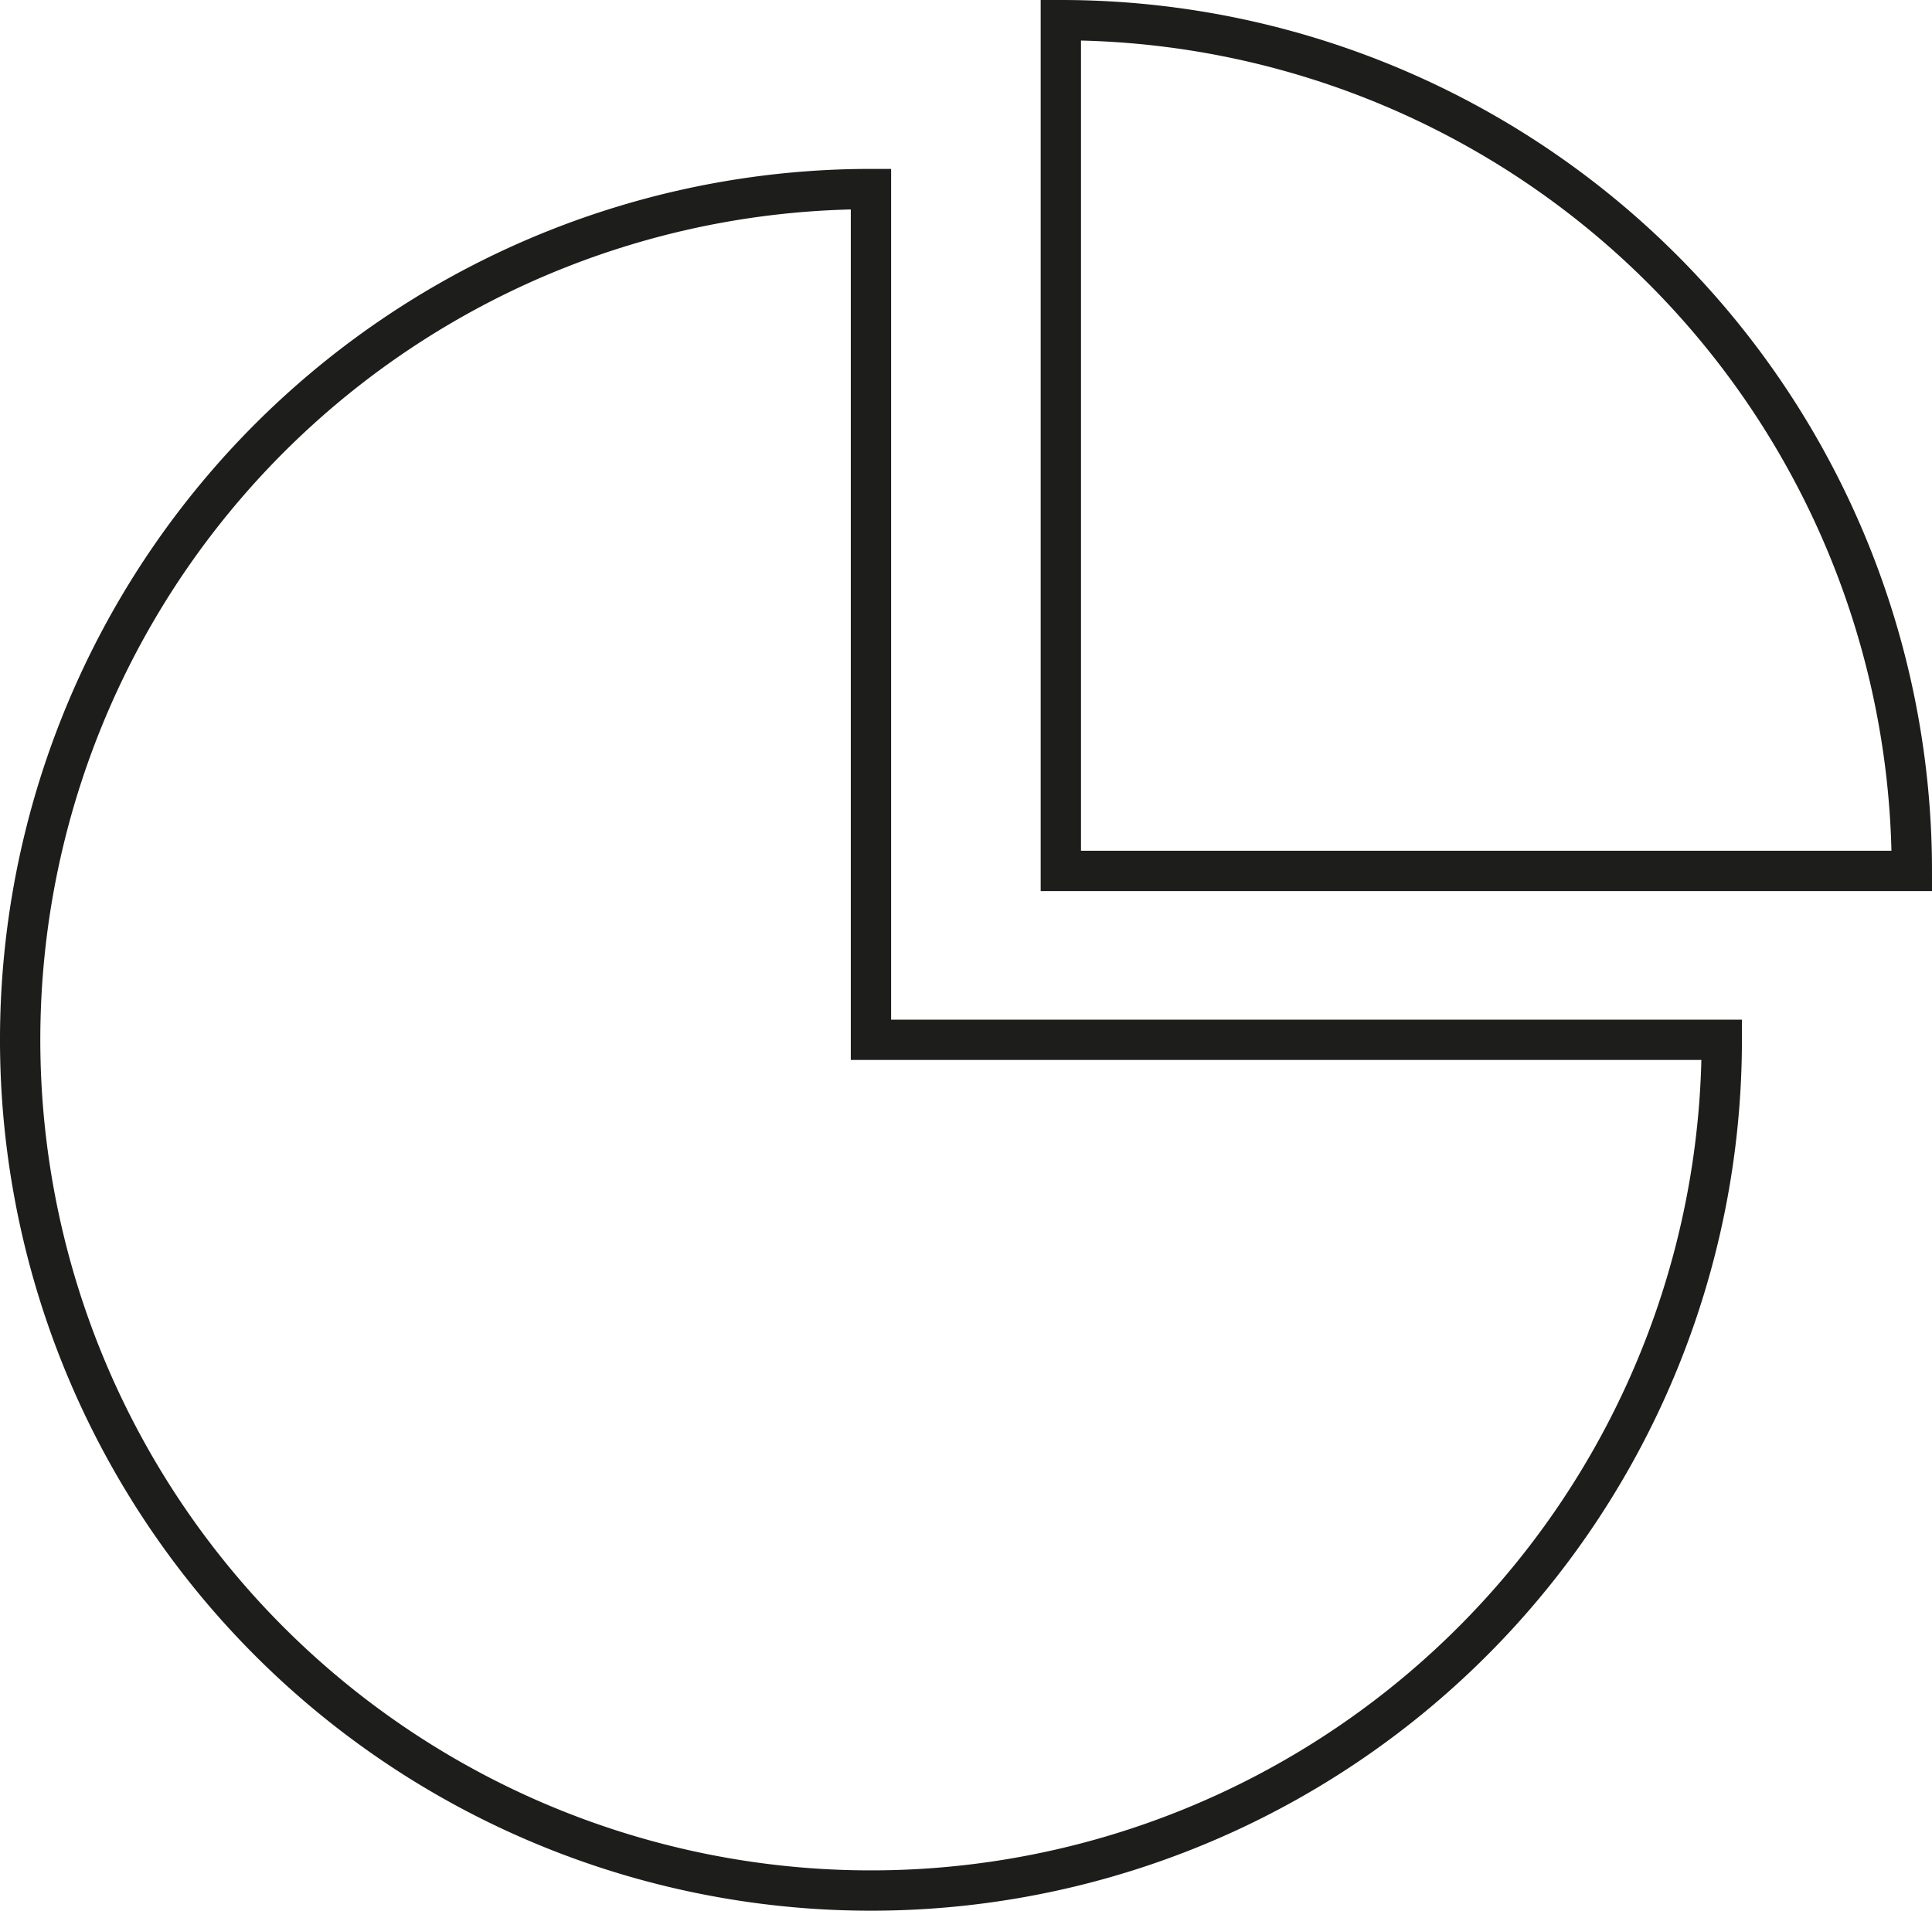 <svg xmlns="http://www.w3.org/2000/svg" viewBox="0 0 95.85 94.8"><defs><style>.cls-1{fill:none;stroke:#1d1d1b;stroke-miterlimit:10;stroke-width:2px;}</style></defs><g id="Lag_2" data-name="Lag 2"><g id="Layer_1" data-name="Layer 1"><path class="cls-1" d="M52.63,1A42.21,42.21,0,0,1,94.85,43.21H52.63Z"/><path class="cls-1" d="M43.21,9.38A42.21,42.21,0,1,0,85.42,51.59H43.21Z"/></g></g></svg>